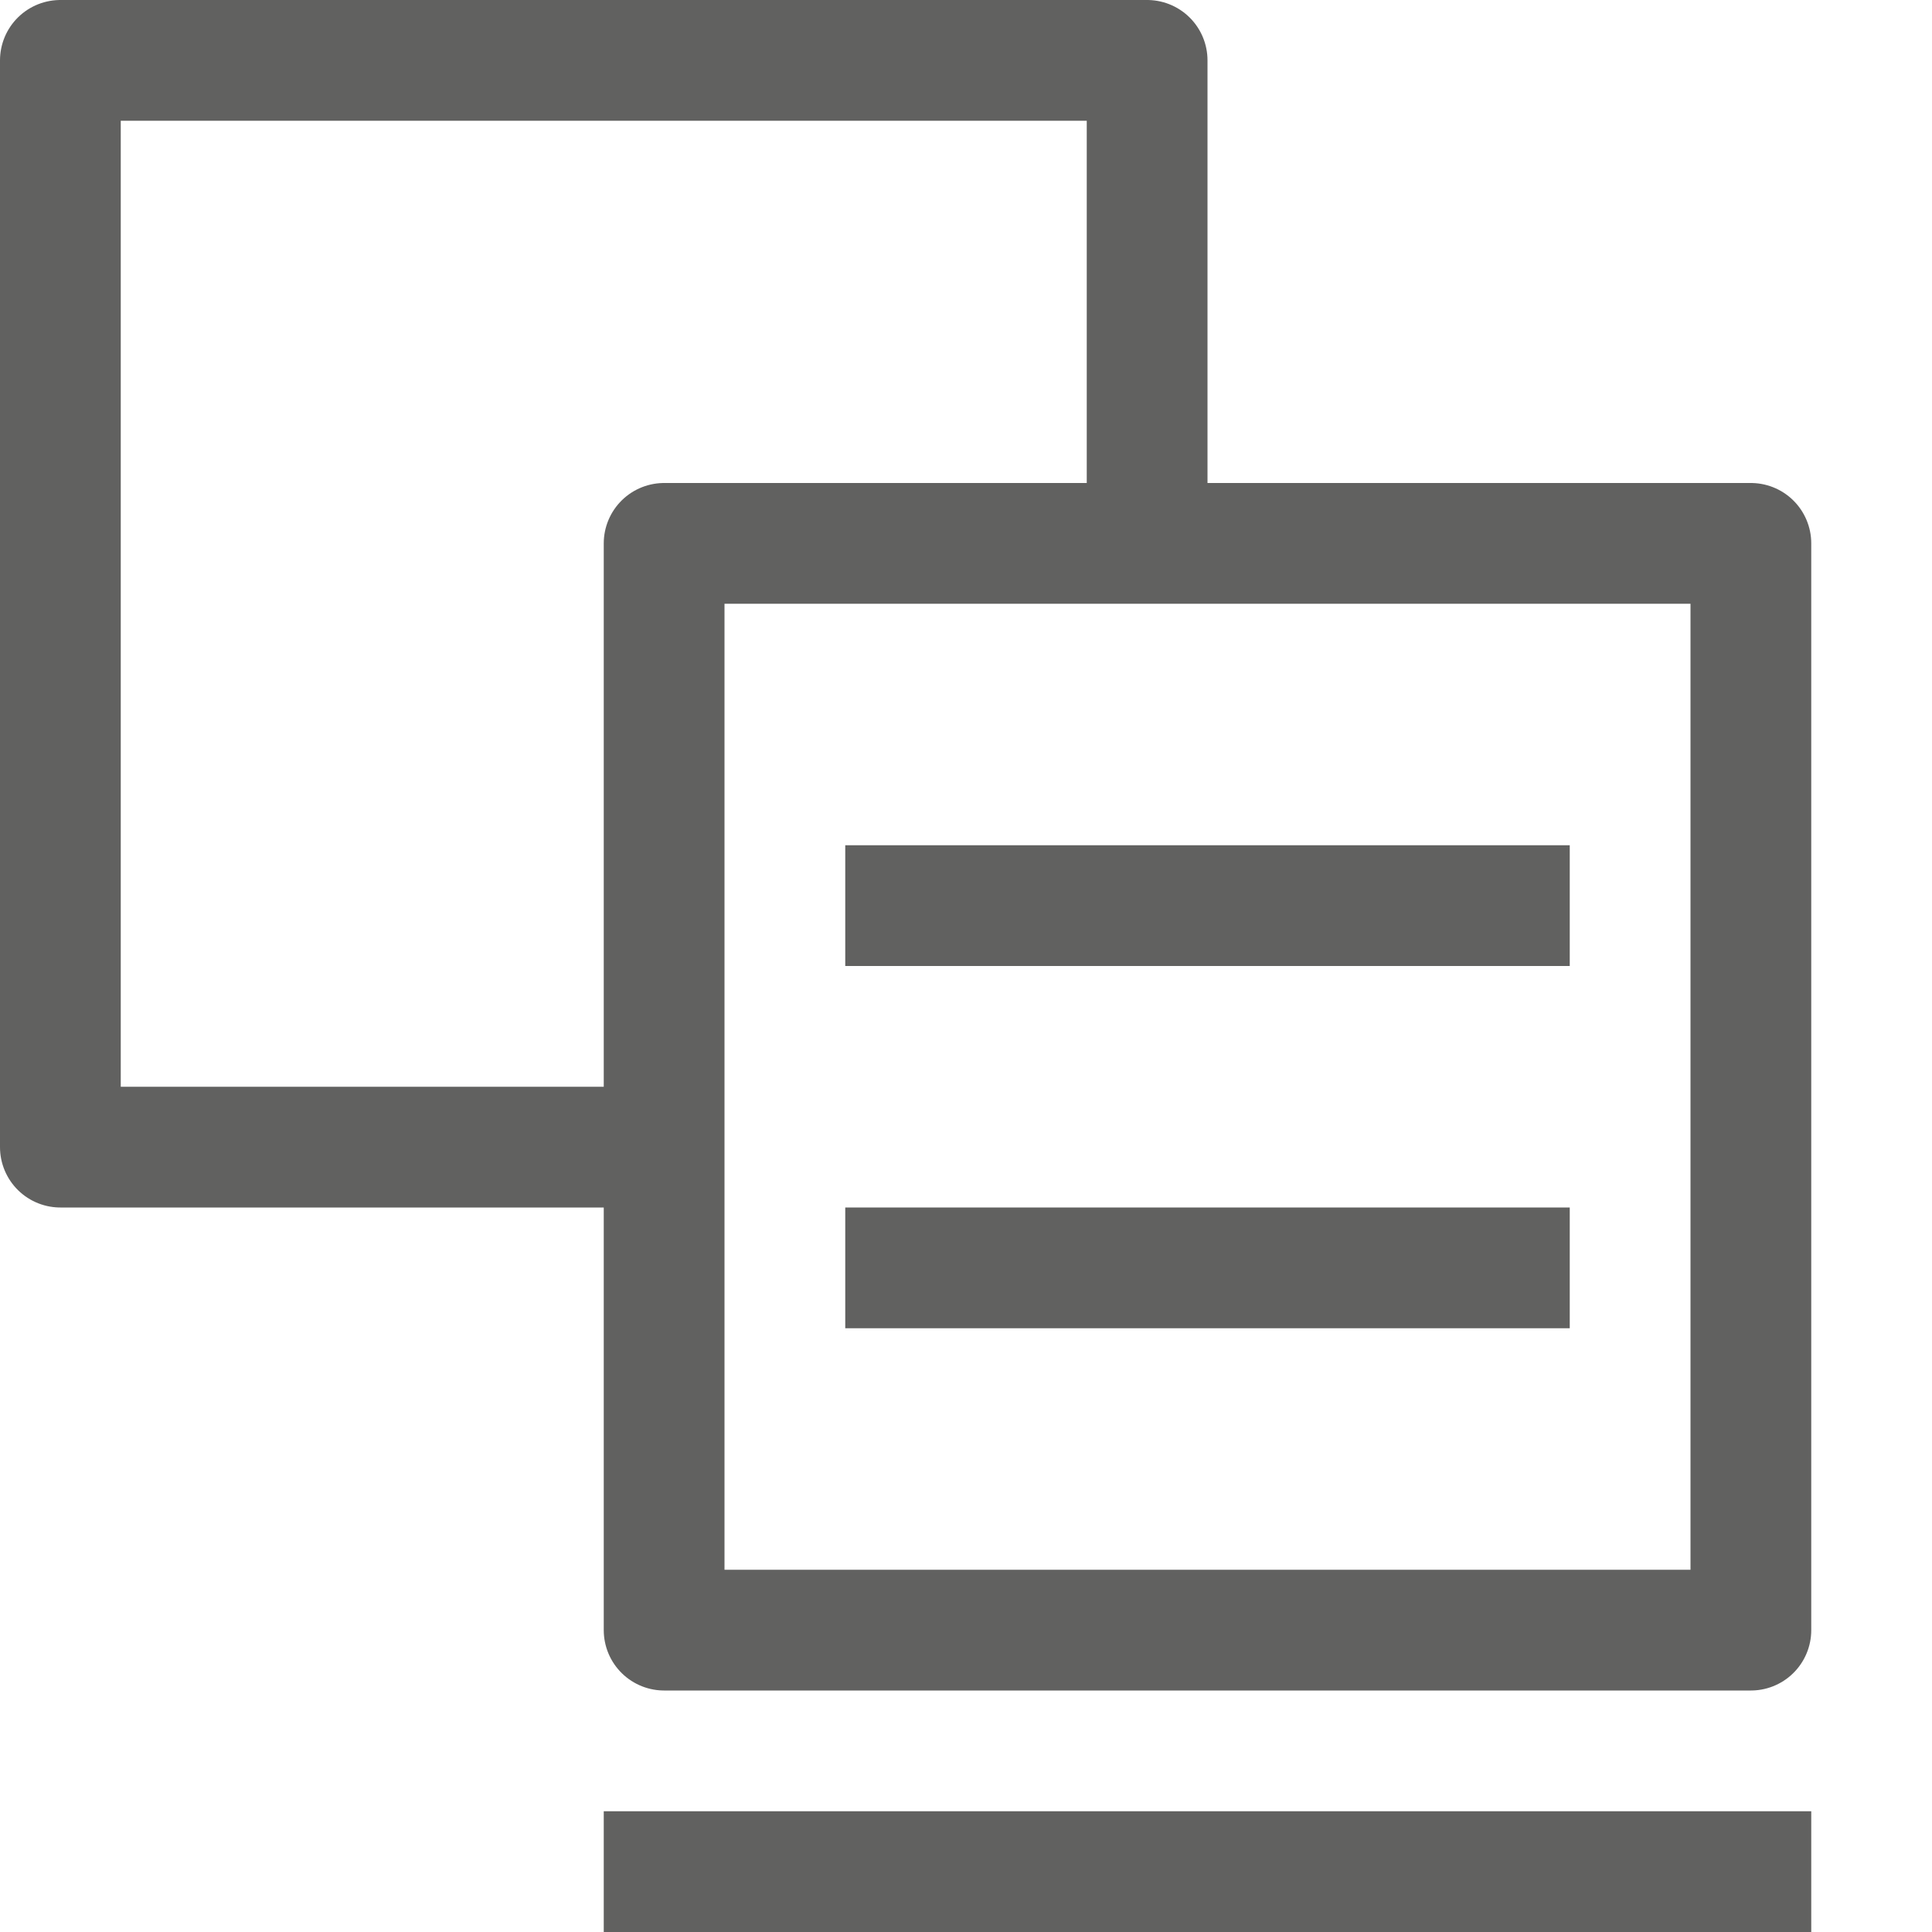 <svg width="16" height="16" viewBox="0 0 16 16" fill="none" xmlns="http://www.w3.org/2000/svg">
<path d="M9.5 4.5V0.5H0.5V9.5H5.5" stroke="#616160" stroke-linejoin="round"/>
<rect x="5.5" y="4.5" width="9" height="9" stroke="#616160" stroke-linejoin="round"/>
<path d="M5 15.5H15" stroke="#616160"/>
<path d="M7 7.5H13M7 10.5H13" stroke="#616160"/>
</svg>
